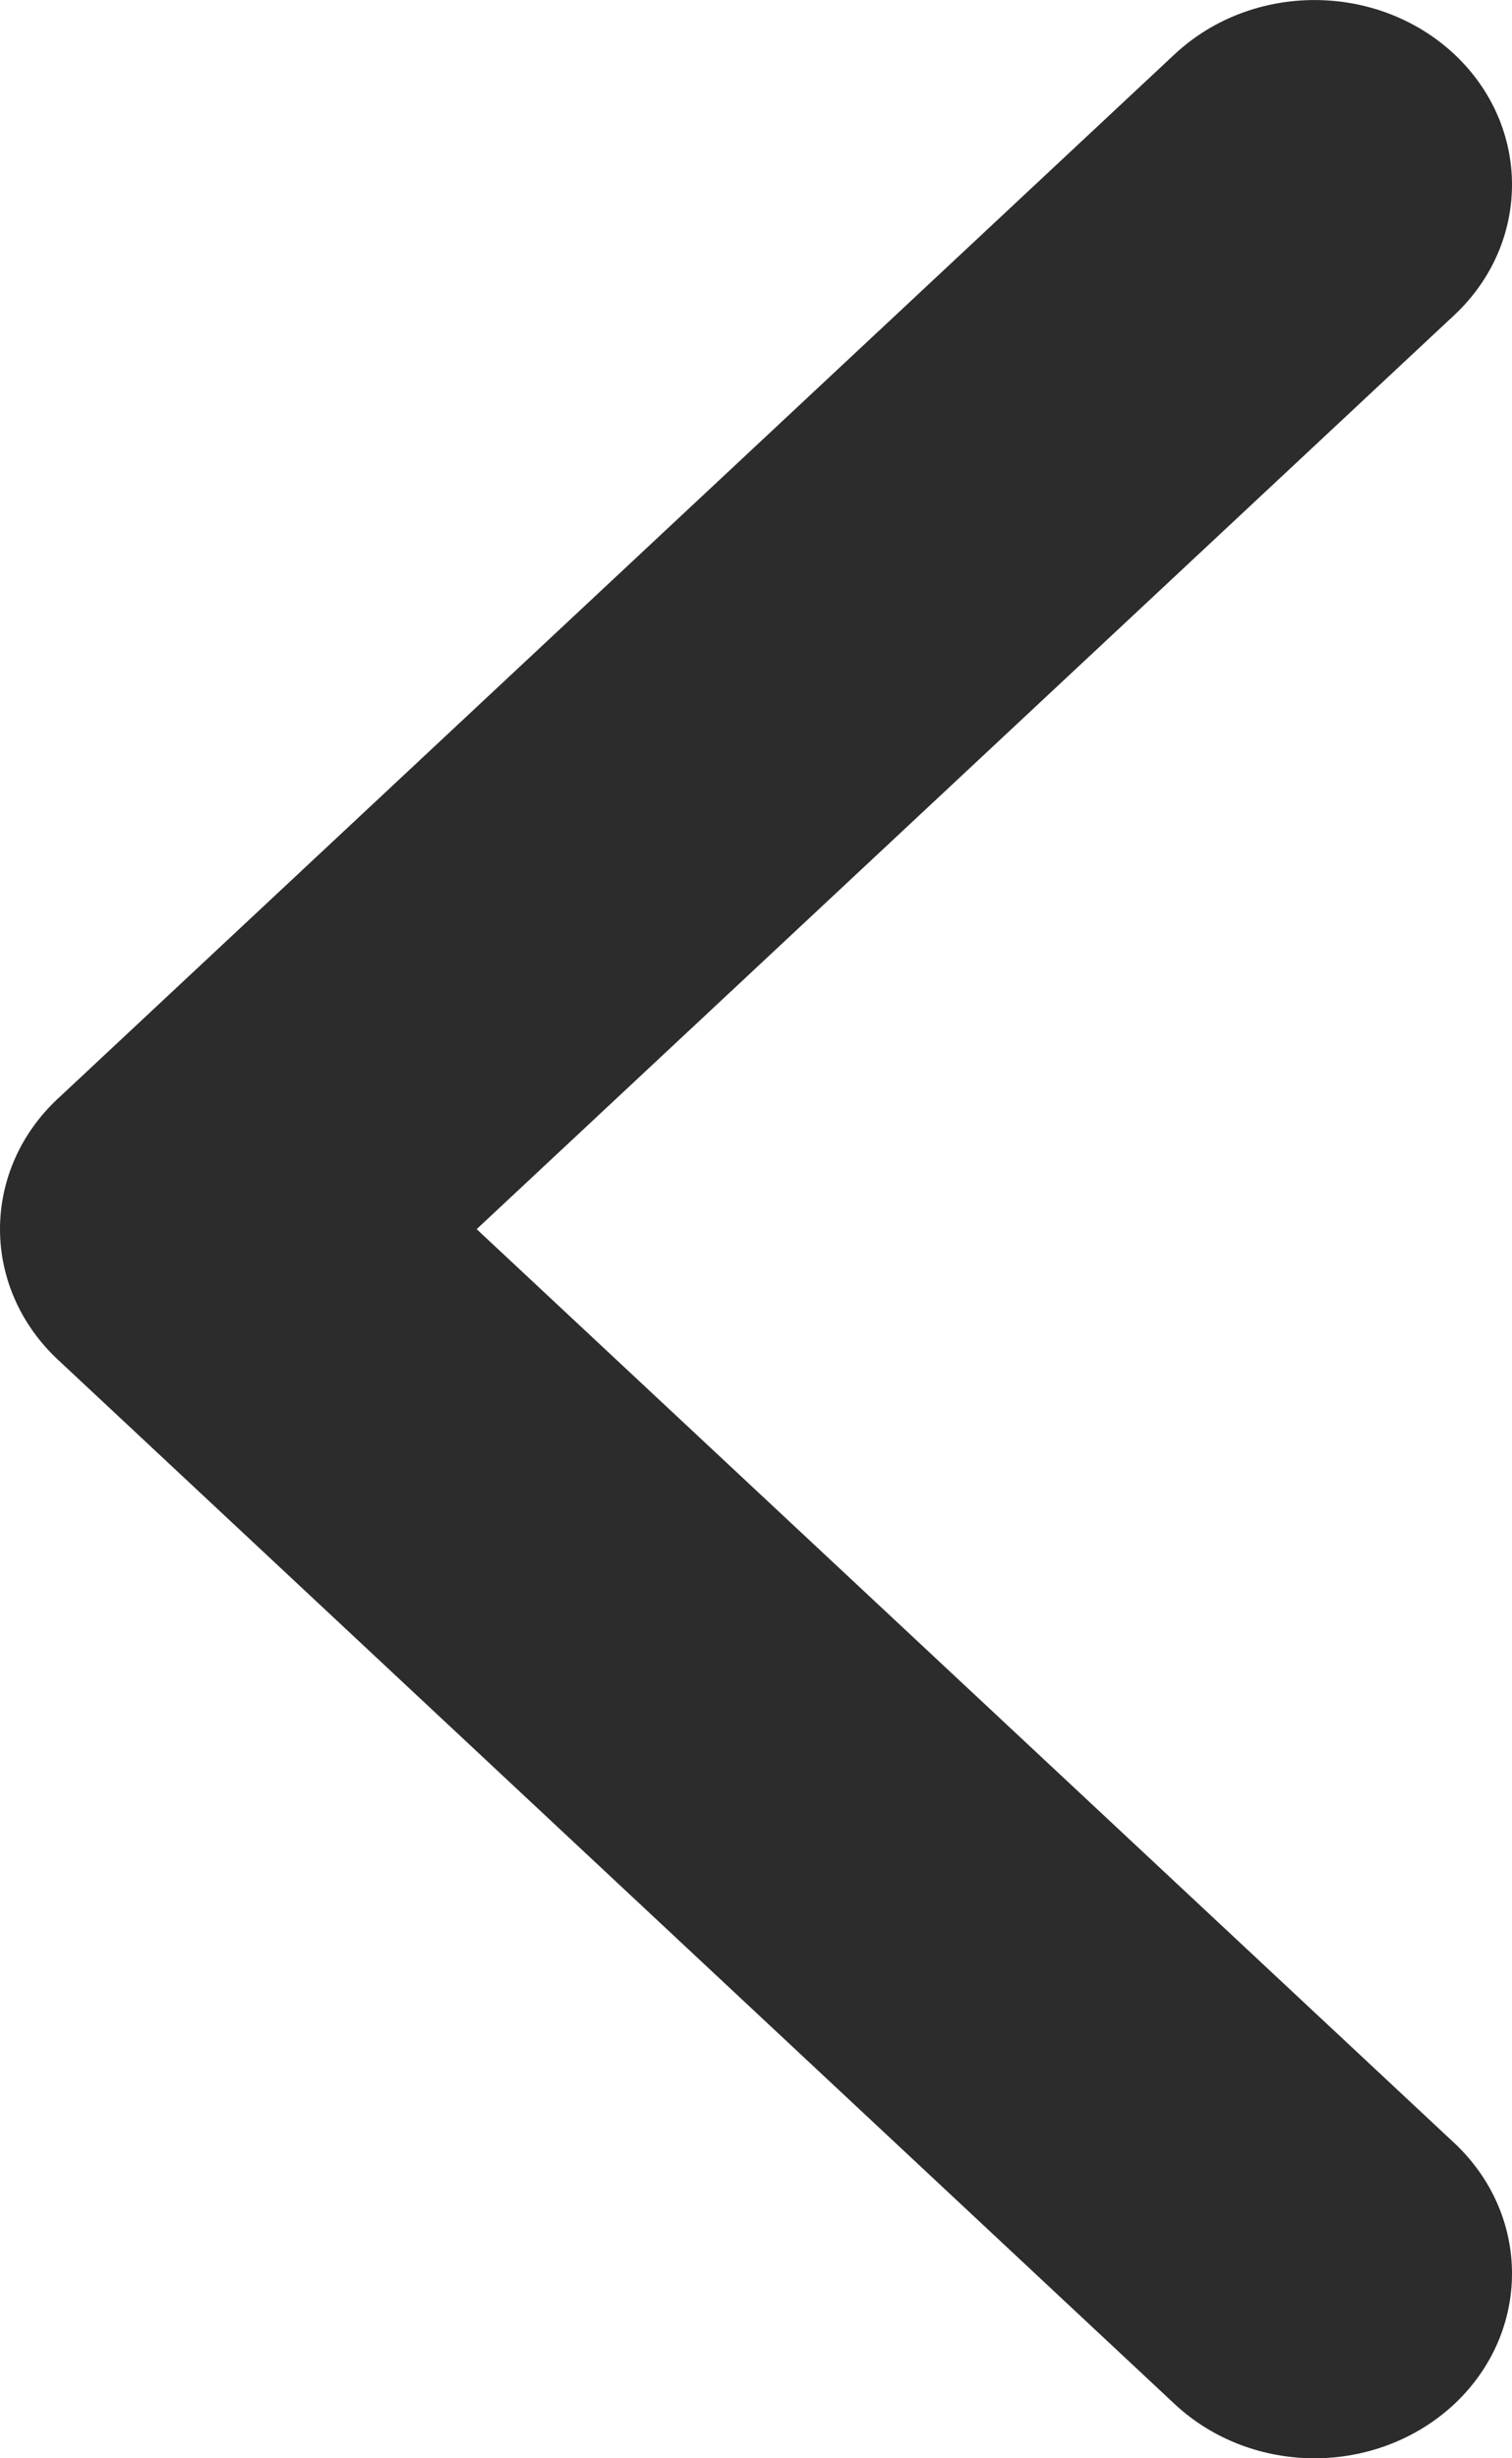 <svg width="8" height="13" viewBox="0 0 8 13" fill="none" xmlns="http://www.w3.org/2000/svg">
<path fill-rule="evenodd" clip-rule="evenodd" d="M7.694 0.286C7.285 -0.095 6.625 -0.095 6.216 0.286L0.306 5.81C0.11 5.992 0 6.241 0 6.5C0 6.759 0.11 7.007 0.306 7.19L6.216 12.714C6.42 12.904 6.688 13 6.955 13C7.222 13 7.49 12.904 7.694 12.714C8.102 12.332 8.102 11.714 7.694 11.332L2.522 6.5L7.694 1.667C8.102 1.285 8.102 0.668 7.694 0.286Z" fill="#2C2C2C"/>
</svg>
